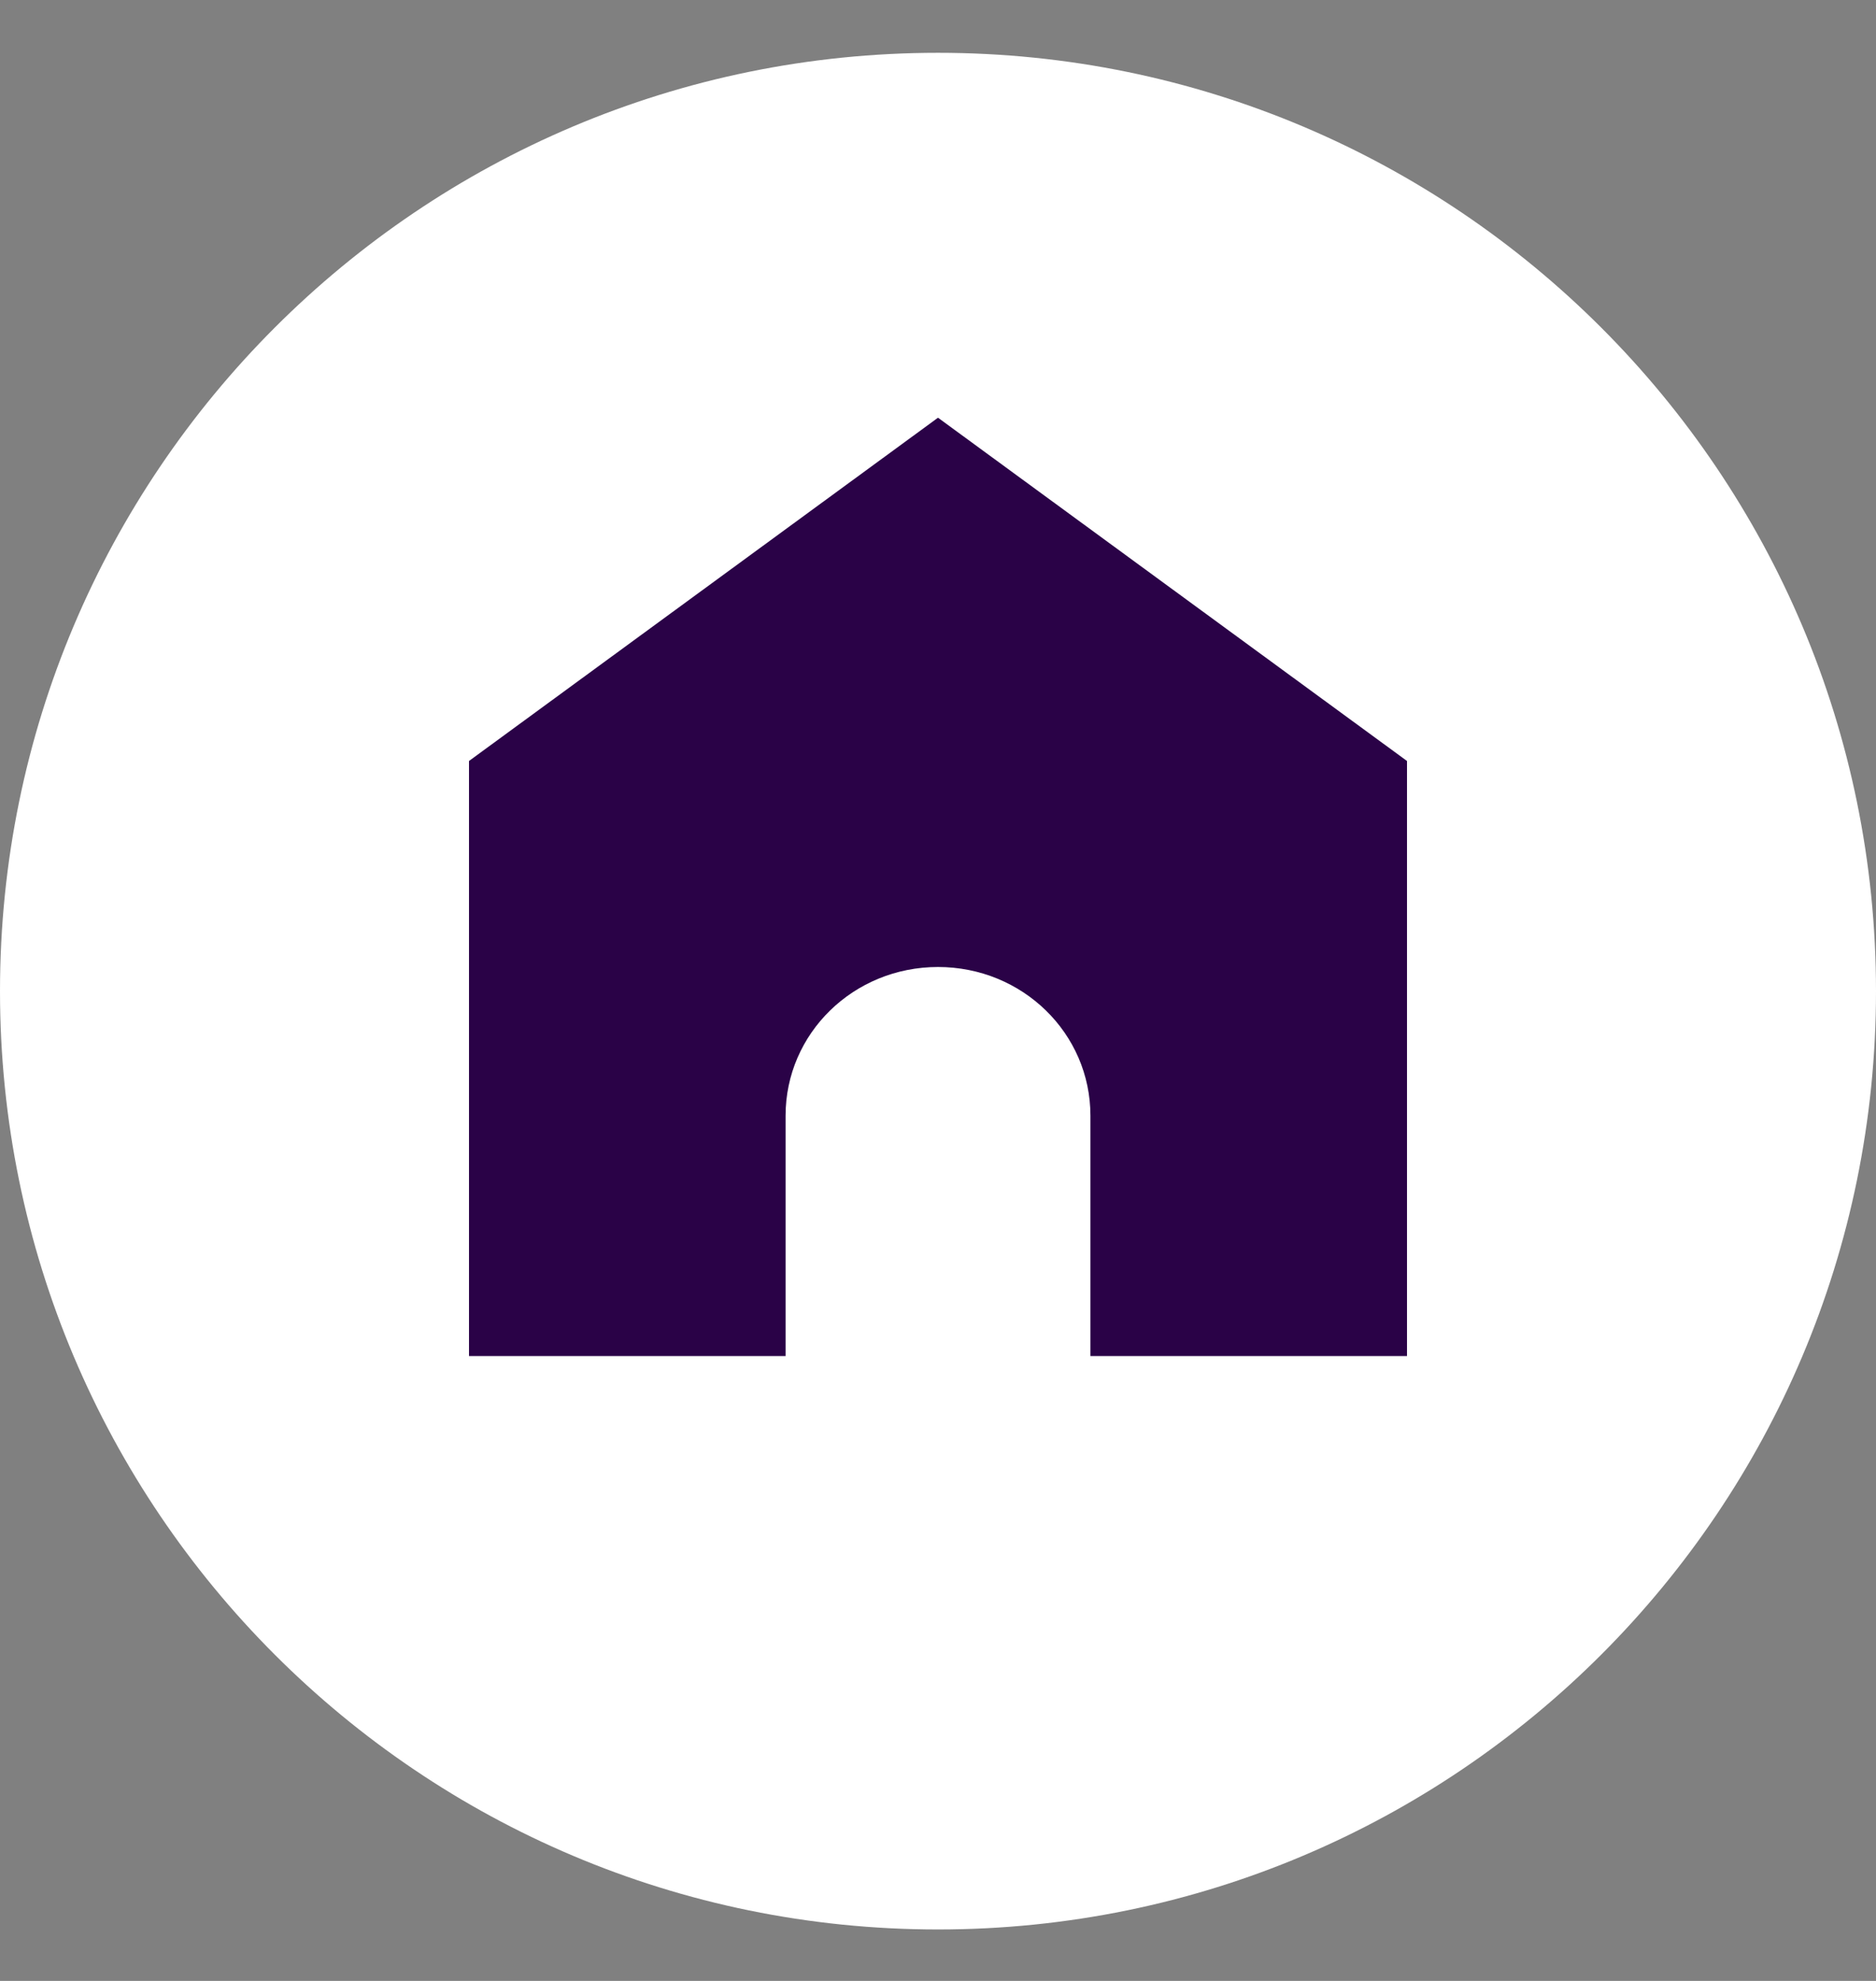 <svg width="36" height="38" xmlns="http://www.w3.org/2000/svg">
    <rect width="100%" height="100%" fill="#808080" stroke="none"/>
    <g fill="none" fill-rule="evenodd">
        <path d="M36 19.013c0 9.941-8.059 18-18 18s-18-8.059-18-18 8.059-18 18-18 18 8.059 18 18" fill="#FFF"/>
        <path d="m18 8.013-9 6.585v11.415h6.075v-4.61c0-1.58 1.304-2.853 2.925-2.853 1.62 0 2.925 1.272 2.925 2.853v4.61H27V14.598l-9-6.585z" fill="#2A0247" fill-rule="nonzero"/>
    </g>
</svg>

